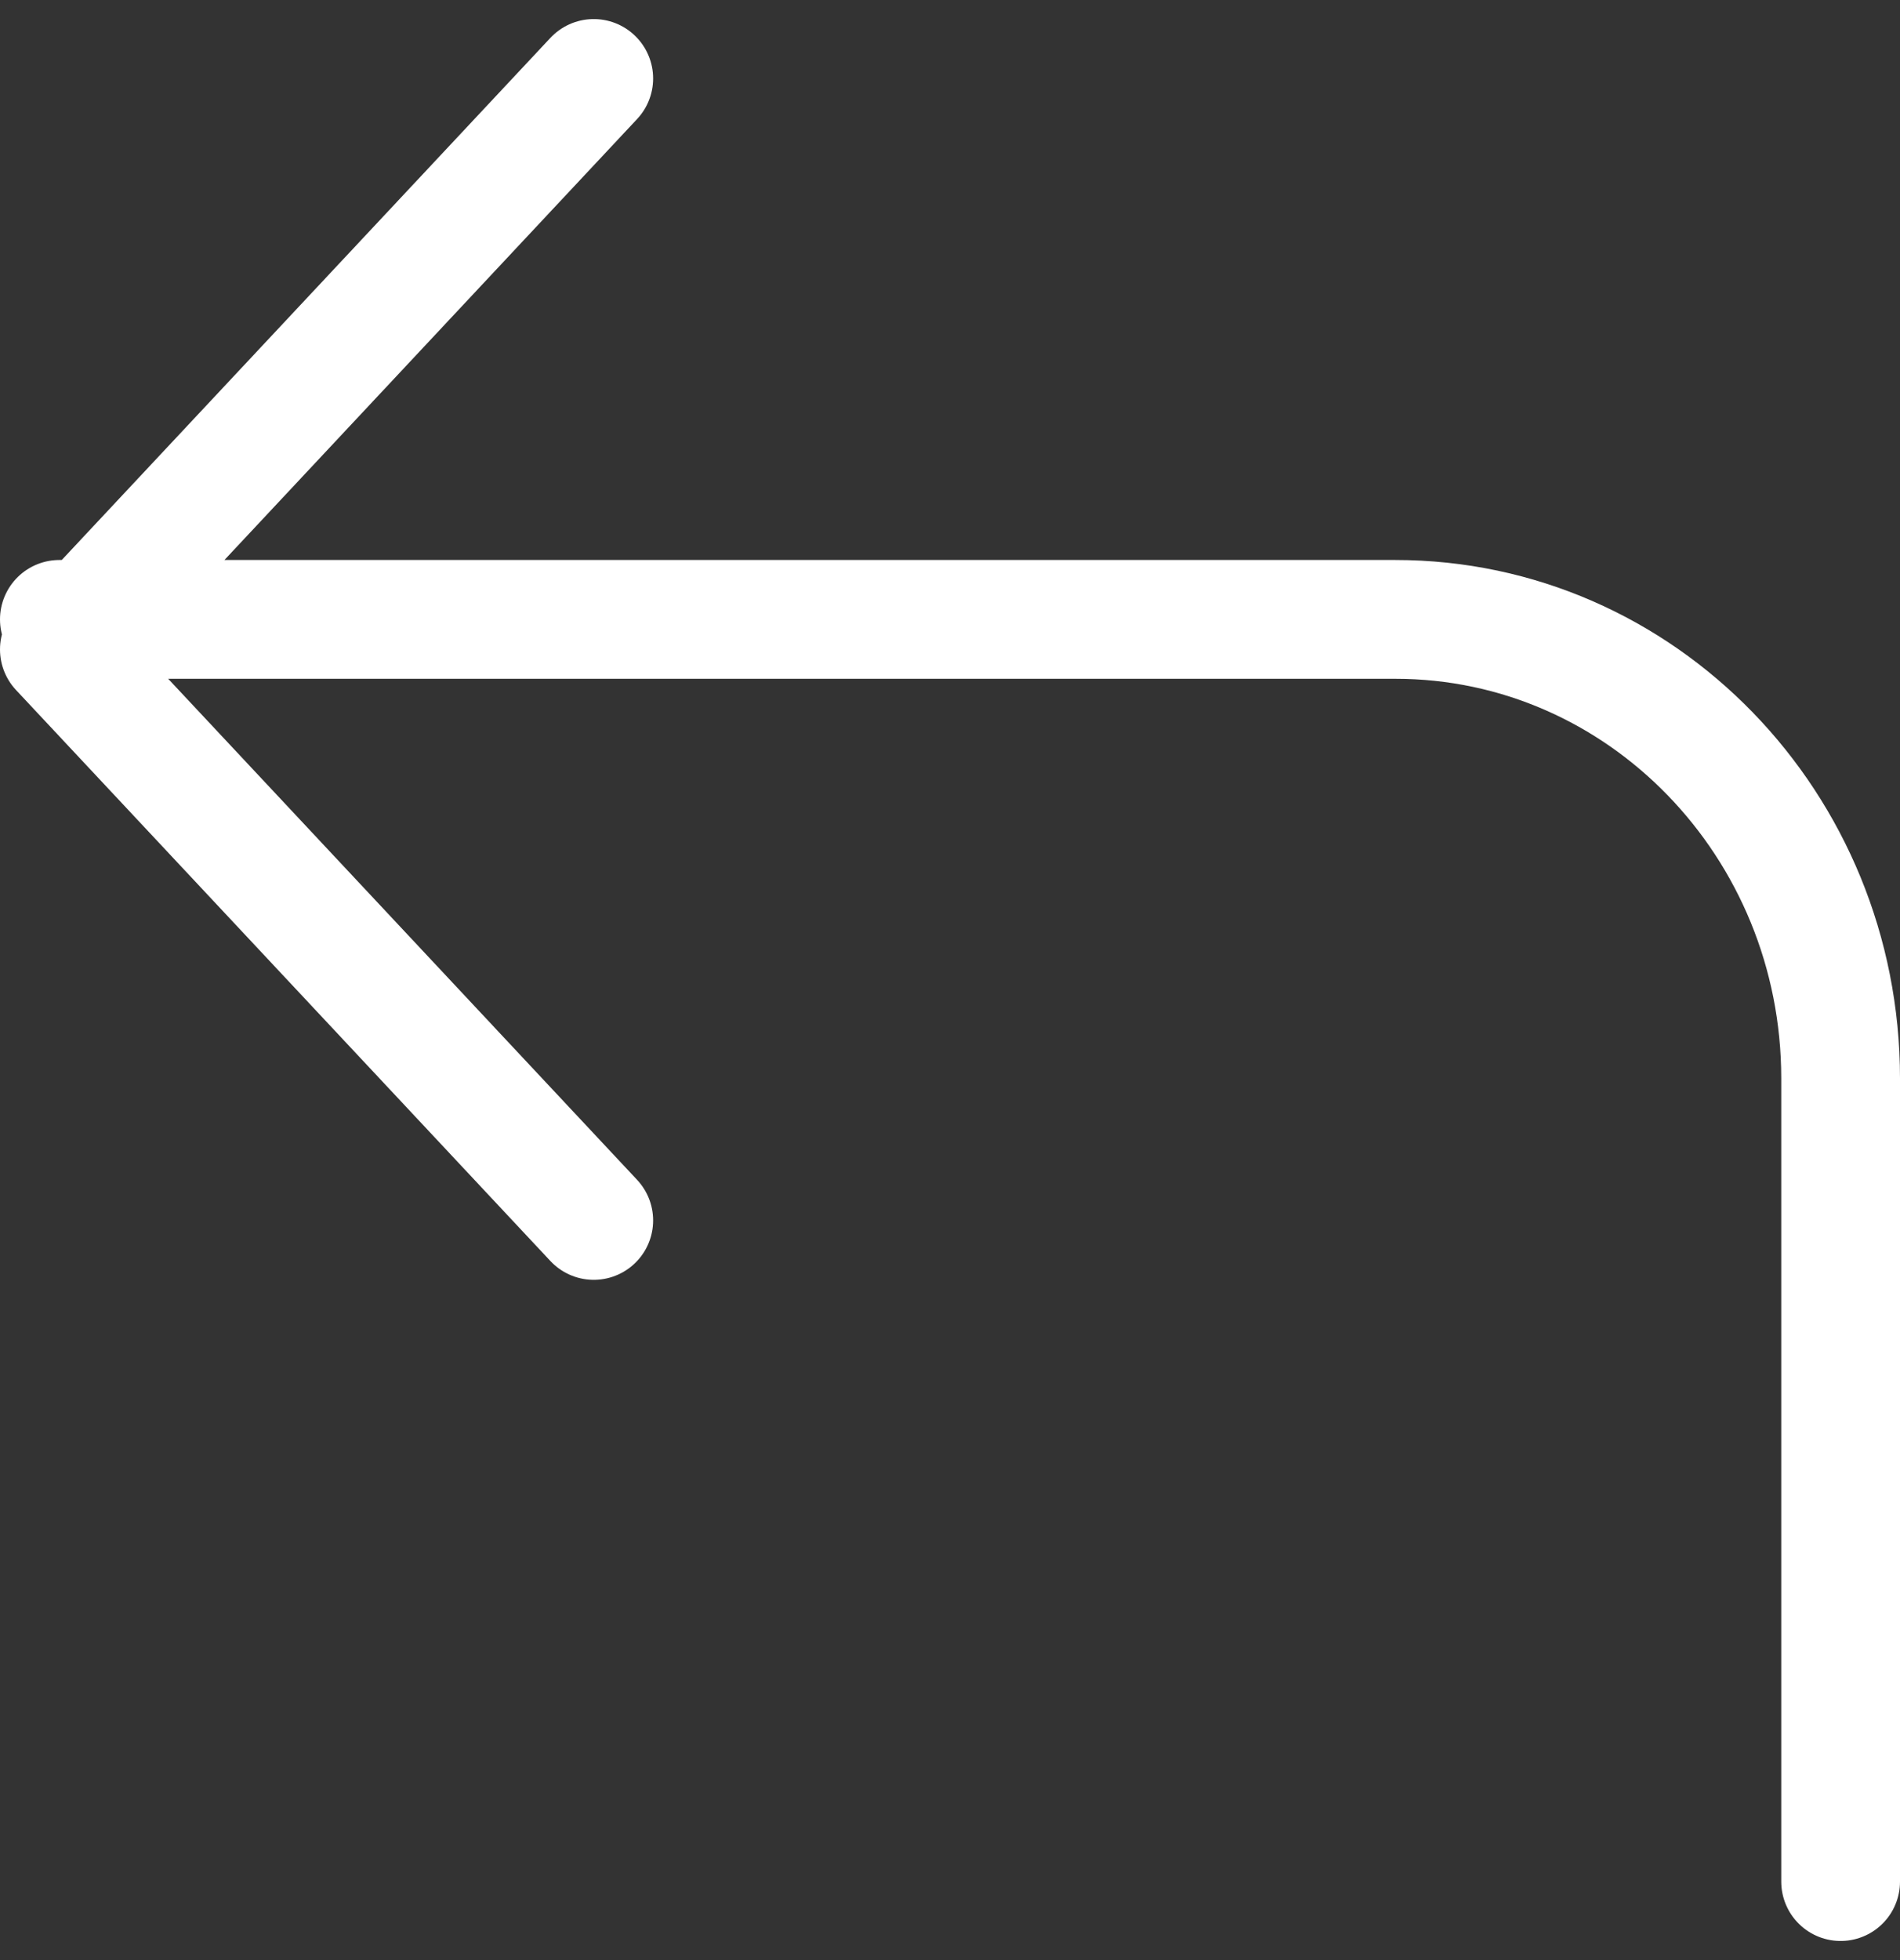 <?xml version="1.0" encoding="UTF-8"?>
<svg width="32px" height="33px" viewBox="0 0 32 33" version="1.1" xmlns="http://www.w3.org/2000/svg" xmlns:xlink="http://www.w3.org/1999/xlink">
    <rect x="0" y="0" width="32" height="33" fill="#333333" stroke="none"/>
    <!-- Generator: Sketch 61.1 (89650) - https://sketch.com -->
    <title>svg/white/corner-up-left</title>
    <desc>Created with Sketch.</desc>
    <g id="**-Sticker-Sheets" stroke="none" stroke-width="1" fill="none" fill-rule="evenodd" stroke-linecap="round" stroke-linejoin="round">
        <g id="sticker-sheet--all--page-2" transform="translate(-865, -3086)" stroke="#FFFFFF" stroke-width="2">
            <g id="icon-preview-row-copy-81" transform="translate(0, 3060)">
                <g id="Icon-Row">
                    <g id="corner-up-left" transform="translate(857, 18.214)">
                        <path d="M18,28.333 L9,18.72 L18,9.107 M39,39.464 L39,25.942 C39,21.674 35.642,18.214 31.5,18.214 L9,18.214"></path>
                    </g>
                </g>
            </g>
        </g>
    </g>
</svg>